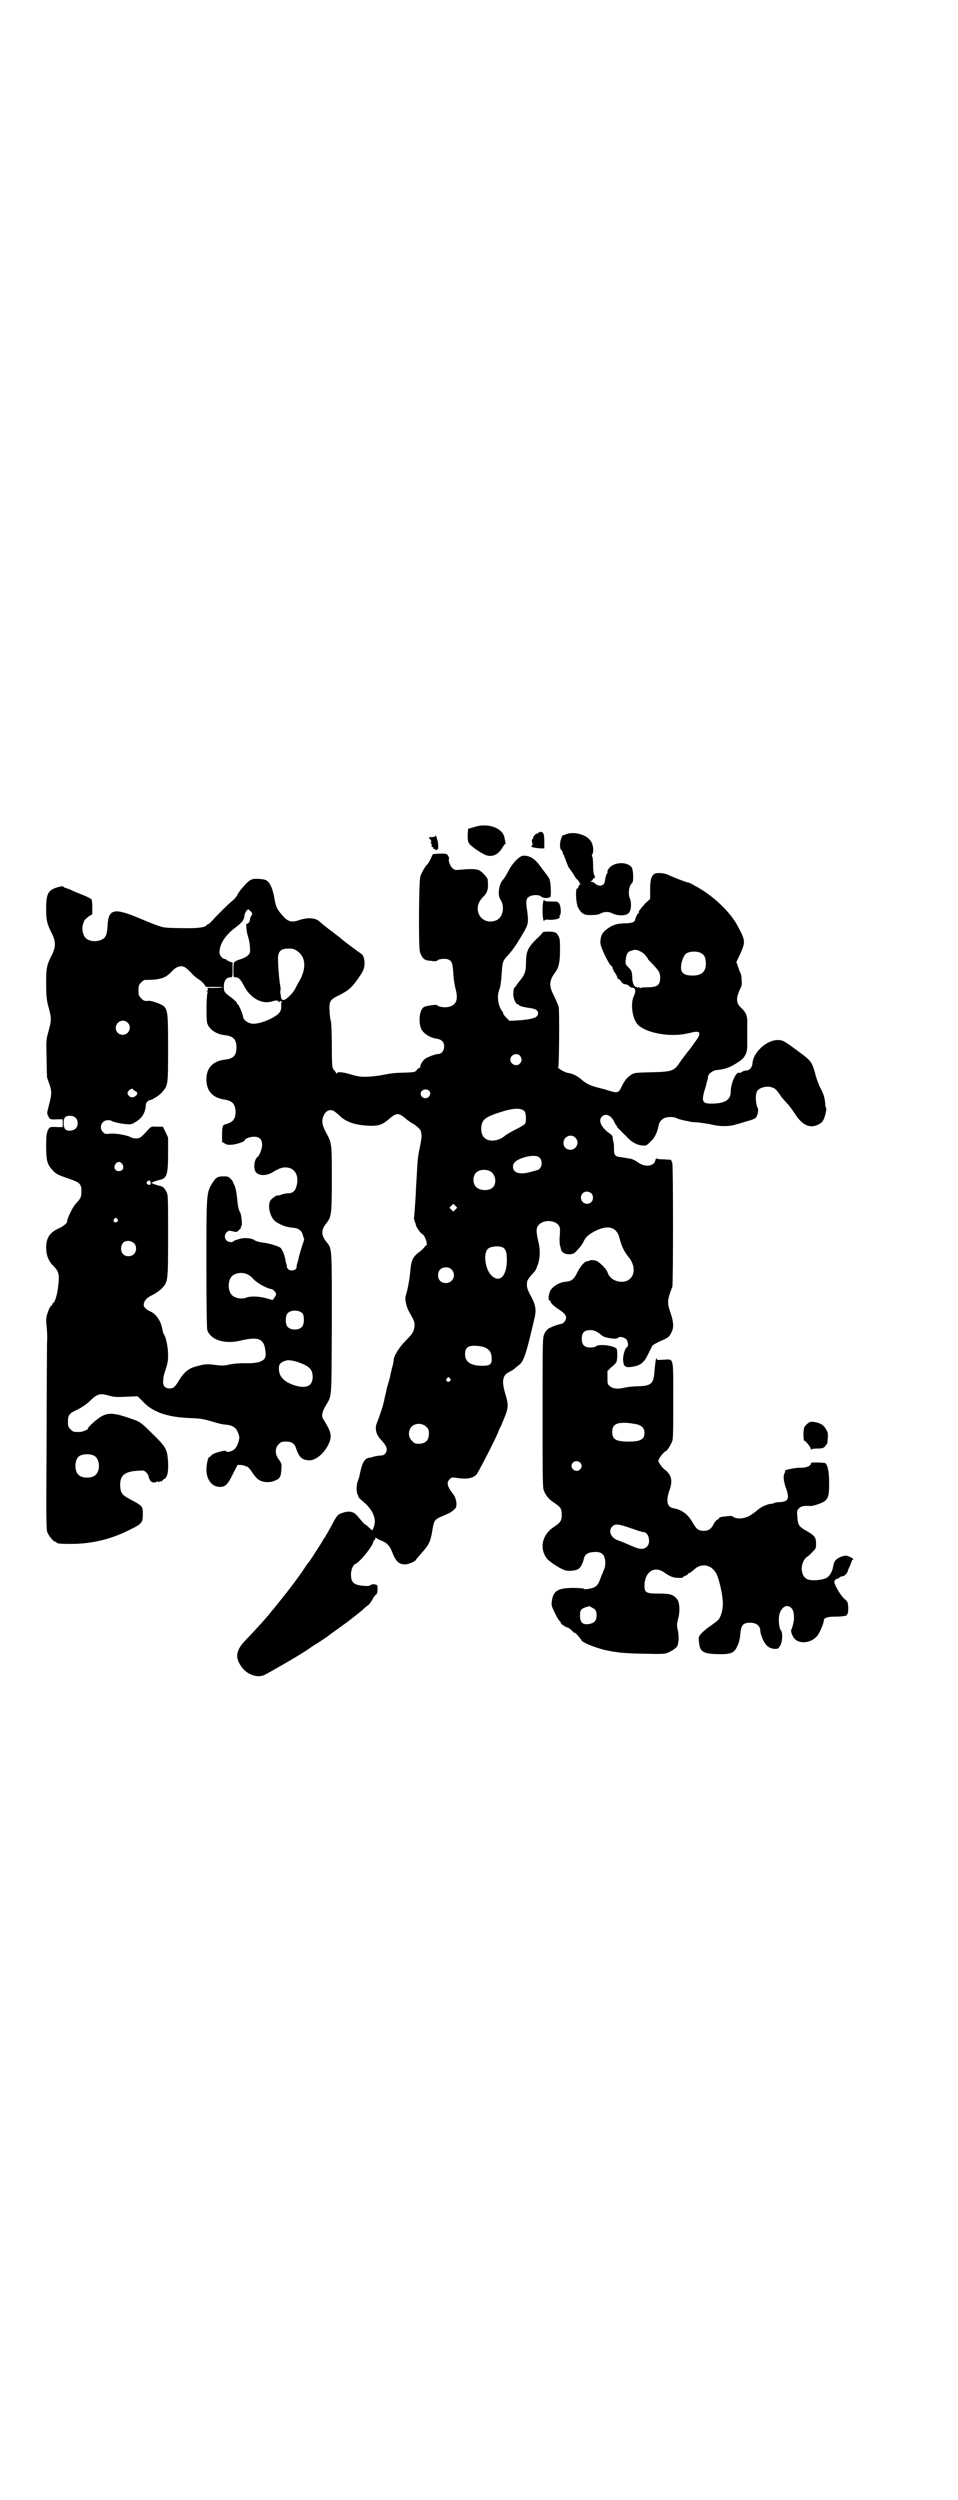 <?xml version="1.0" standalone="no"?>
<!DOCTYPE svg PUBLIC "-//W3C//DTD SVG 20010904//EN"
 "http://www.w3.org/TR/2001/REC-SVG-20010904/DTD/svg10.dtd">
<svg version="1.0" xmlns="http://www.w3.org/2000/svg"
 width="1100pt" height="2870pt" viewBox="0 0 1100 2870"
 preserveAspectRatio="xMidYMid meet">
<g transform="translate(0,2870) scale(0.5,-0.5)"
fill="#000000" stroke="none">
<path d="M1089 3841 l-14 -4 -1 -15 c0 -18 1 -19 20 -33 20 -13 25 -15 35 -14
10 1 19 8 26 21 2 3 4 6 5 6 2 0 1 2 -2 17 -6 21 -39 32 -69 22z"/>
<path d="M1236 3828 c0 -1 -1 -2 -3 -2 -3 0 -9 -7 -9 -11 0 -2 -1 -3 -2 -2 -1
0 -1 -3 0 -7 1 -4 1 -8 0 -7 0 0 -1 -1 -2 -2 -1 -2 8 -4 21 -5 l9 0 0 15 c0
18 -2 23 -9 23 -3 -1 -5 -2 -5 -2z"/>
<path d="M1301 3825 c-4 -2 -8 -3 -9 -3 0 0 -2 -3 -3 -7 -4 -9 -4 -24 0 -27 2
-1 3 -4 3 -5 0 -1 1 -4 3 -7 1 -3 4 -10 6 -16 2 -5 4 -11 6 -13 2 -3 6 -8 11
-16 1 -3 5 -8 8 -11 3 -3 5 -6 5 -6 -1 0 0 -2 1 -3 2 -2 2 -3 1 -2 -2 1 -5 -3
-5 -7 0 -1 -1 -2 -3 -2 -4 -3 -2 -34 2 -43 8 -15 15 -19 32 -18 9 0 17 1 21 4
8 4 18 4 26 0 14 -7 34 -6 39 2 5 7 5 22 2 31 -5 10 -3 28 3 35 4 4 4 6 4 19
0 8 -2 16 -3 18 -11 15 -44 13 -54 -4 -2 -3 -3 -6 -2 -6 1 0 1 -1 0 -2 -3 -3
-5 -13 -6 -19 -1 -11 -13 -14 -22 -6 -3 3 -6 4 -7 4 -1 -1 -2 0 -3 1 -1 2 -1
2 1 1 1 0 2 1 3 3 1 2 2 4 4 4 2 0 2 1 0 6 -2 3 -3 13 -3 24 0 10 -1 19 -2 19
-1 1 -1 4 1 7 3 8 1 23 -6 31 -10 13 -37 20 -54 14z"/>
<path d="M1000 3822 c0 -3 -2 -4 -8 -4 -5 0 -8 -1 -7 -2 3 -2 8 -11 5 -9 -2 1
-2 0 0 -3 1 -2 2 -5 1 -6 0 -1 0 -2 2 -3 2 0 3 -2 2 -3 -1 -2 -1 -2 1 -1 1 0
2 0 3 -1 2 -3 6 -2 7 2 1 7 0 15 -3 24 -1 5 -3 7 -3 6z"/>
<path d="M989 3768 c-3 -6 -6 -11 -7 -12 -5 -4 -15 -21 -17 -30 -3 -13 -4
-153 -1 -170 3 -12 9 -20 17 -21 3 -1 10 -1 14 -2 4 0 8 0 9 1 2 4 14 5 22 4
11 -3 13 -7 15 -31 0 -12 3 -29 5 -37 7 -25 2 -38 -16 -42 -8 -2 -24 0 -26 4
-1 2 -24 -1 -30 -4 -11 -6 -14 -35 -6 -52 6 -10 20 -19 35 -21 12 -2 17 -8 17
-18 0 -9 -6 -17 -13 -17 -8 0 -30 -9 -33 -13 -6 -6 -10 -15 -9 -17 1 -1 0 -2
-2 -2 -1 0 -4 -2 -6 -5 -4 -5 -5 -5 -30 -6 -18 0 -33 -2 -47 -5 -21 -4 -48 -6
-58 -3 -3 0 -12 3 -20 5 -17 5 -28 5 -28 2 0 -2 -2 -1 -3 2 -2 3 -5 6 -6 8 -2
2 -3 14 -3 52 0 27 -1 52 -2 56 -1 4 -3 14 -3 23 -2 23 1 28 20 37 22 11 29
17 41 33 15 21 19 28 19 39 1 10 -3 21 -6 23 -2 1 -47 34 -49 37 -1 1 -5 4 -9
7 -4 3 -9 7 -10 8 -5 3 -8 6 -16 12 -4 3 -10 8 -13 11 -10 9 -28 10 -48 3 -17
-6 -26 -3 -39 13 -11 12 -14 20 -17 38 -3 17 -8 32 -15 38 -4 4 -8 5 -20 6
-19 1 -22 -1 -43 -26 -2 -3 -6 -8 -7 -11 -2 -4 -7 -10 -11 -13 -10 -8 -33 -31
-46 -45 -4 -5 -9 -9 -10 -9 -1 0 -3 -1 -4 -3 -4 -5 -24 -7 -60 -6 -19 0 -37 1
-39 2 -10 2 -25 8 -56 21 -57 24 -70 21 -72 -17 -1 -18 -3 -24 -8 -29 -12 -10
-34 -9 -43 1 -6 7 -8 20 -6 29 3 11 5 13 14 20 l8 5 0 16 c0 9 -1 17 -2 18 0
1 -8 5 -17 9 -17 7 -19 7 -33 14 -6 2 -11 4 -12 4 -1 0 -2 1 -2 2 -2 3 -24 -3
-30 -9 -8 -7 -10 -17 -10 -43 0 -25 2 -34 14 -57 8 -17 8 -29 0 -46 -13 -25
-14 -31 -14 -67 0 -27 1 -36 4 -49 9 -34 9 -32 0 -66 -4 -14 -4 -20 -3 -57 0
-23 1 -42 1 -44 1 -2 3 -9 6 -17 5 -15 5 -22 -2 -48 -4 -16 -5 -17 -1 -24 3
-7 4 -8 21 -7 l12 0 0 -9 0 -9 -11 0 c-18 1 -19 1 -23 -7 -3 -7 -4 -13 -4 -35
0 -34 2 -43 14 -56 8 -9 11 -11 34 -19 30 -10 33 -13 33 -31 0 -13 -2 -16 -13
-28 -7 -7 -20 -34 -20 -41 0 -3 -7 -10 -18 -15 -21 -9 -30 -22 -30 -44 0 -18
5 -31 16 -42 14 -14 15 -21 11 -52 -2 -16 -7 -32 -11 -34 -1 0 -2 -2 -2 -3 0
-2 -1 -3 -2 -3 -1 0 -3 -3 -5 -7 -7 -17 -8 -23 -6 -40 1 -9 2 -25 1 -37 0 -12
-1 -113 -1 -225 -1 -184 -1 -205 2 -212 4 -9 14 -21 18 -21 2 0 3 -1 3 -2 0
-2 9 -3 33 -3 48 0 94 11 138 34 25 12 27 16 27 34 0 19 0 19 -32 36 -15 8
-19 13 -20 28 -1 25 9 34 40 36 14 1 15 1 20 -4 3 -3 5 -7 5 -8 2 -10 6 -15
12 -15 4 0 7 1 8 3 0 1 1 1 1 -1 0 -1 1 -2 4 0 2 1 4 1 5 1 0 -1 1 -1 1 0 0 1
2 3 5 5 7 3 10 15 9 39 -2 29 -4 34 -36 65 -23 23 -27 26 -39 31 -47 17 -59
18 -76 10 -10 -5 -33 -25 -33 -29 0 -3 -13 -8 -20 -8 -13 0 -14 0 -20 6 -5 5
-6 7 -6 17 0 16 3 20 21 28 10 5 19 11 27 18 20 19 24 21 48 14 11 -3 17 -3
39 -2 l25 1 14 -14 c21 -22 54 -34 106 -36 28 -1 31 -2 65 -12 4 -1 12 -3 17
-3 19 -2 26 -8 31 -26 2 -7 -3 -22 -9 -29 -5 -6 -18 -10 -21 -6 -1 1 -3 1 -5
1 -17 -4 -23 -6 -28 -10 -2 -3 -5 -5 -6 -5 -2 0 -6 -16 -6 -28 0 -23 12 -39
29 -40 14 -1 20 5 32 30 5 10 10 19 10 20 2 1 16 0 18 -2 1 -1 3 -2 4 -1 1 0
5 -4 9 -9 3 -5 8 -12 11 -15 8 -11 25 -15 41 -10 14 5 17 9 18 25 1 14 1 15
-5 24 -10 12 -10 27 -1 36 5 5 7 6 17 6 13 0 20 -5 23 -16 7 -20 13 -26 29
-27 15 -1 34 14 45 36 8 16 7 26 -3 44 -4 7 -8 14 -9 15 -4 7 -2 16 4 27 17
30 15 8 16 189 0 177 1 174 -12 190 -13 16 -13 28 0 44 11 14 12 20 12 102 0
83 0 81 -14 107 -9 17 -10 27 -4 39 4 9 13 13 21 10 2 -1 9 -6 14 -11 16 -16
38 -23 73 -24 19 0 27 3 43 17 15 13 21 13 36 0 6 -5 12 -9 15 -11 3 -1 9 -5
13 -9 8 -7 8 -9 9 -20 0 -6 -2 -18 -4 -27 -4 -18 -5 -25 -7 -65 -1 -16 -2 -32
-2 -36 0 -4 -1 -19 -2 -33 -1 -14 -2 -27 -2 -27 -1 -1 0 -4 1 -7 1 -3 3 -8 3
-10 1 -5 11 -19 14 -20 7 -3 15 -27 9 -27 -1 0 -2 -2 -3 -3 -1 -2 -6 -7 -11
-11 -16 -11 -20 -20 -22 -47 -1 -12 -4 -29 -6 -38 -2 -9 -5 -18 -5 -20 -1 -6
3 -24 8 -32 13 -23 13 -24 13 -33 -1 -13 -5 -19 -21 -35 -14 -14 -27 -35 -27
-44 0 -2 -1 -9 -3 -15 -2 -7 -3 -14 -4 -16 -1 -7 -2 -11 -8 -31 -2 -10 -5 -22
-6 -26 -1 -10 -12 -43 -17 -55 -6 -13 -3 -28 10 -41 9 -10 13 -17 12 -23 -1
-7 -6 -12 -13 -12 -3 0 -10 -1 -15 -2 -5 -2 -10 -3 -12 -3 -12 -2 -17 -13 -23
-44 0 -1 -2 -5 -3 -9 -4 -8 -4 -28 0 -33 1 -1 1 -3 1 -3 -1 -1 4 -6 10 -11 22
-18 32 -39 26 -57 -2 -6 -4 -10 -4 -10 0 0 -4 3 -8 7 -4 4 -8 7 -9 7 -1 0 -6
6 -12 13 -10 12 -12 14 -22 16 -7 1 -23 -3 -28 -8 -2 -2 -7 -9 -10 -15 -8 -15
-17 -32 -23 -40 -2 -4 -10 -17 -18 -29 -7 -11 -14 -22 -16 -24 -1 -1 -5 -6 -8
-11 -7 -11 -20 -29 -36 -50 -15 -19 -34 -43 -35 -44 -1 -1 -3 -4 -6 -7 -7 -10
-36 -42 -61 -68 -22 -23 -24 -40 -7 -62 13 -17 36 -24 51 -17 23 12 83 47 99
58 3 2 14 10 26 17 12 8 21 14 22 15 1 1 12 9 26 19 14 10 26 19 27 20 1 1 5
4 9 7 4 3 11 9 16 13 5 5 11 10 13 11 3 2 7 8 10 13 3 6 7 11 9 12 2 2 3 6 3
12 0 9 0 10 -6 11 -5 1 -8 0 -11 -2 -3 -2 -8 -2 -17 -1 -21 2 -27 8 -27 26 0
11 5 22 10 24 9 3 38 38 41 50 1 3 2 5 3 5 1 0 2 2 2 4 0 2 1 2 2 1 0 -1 4 -3
8 -5 15 -5 23 -12 29 -29 8 -20 15 -27 29 -27 9 0 26 8 26 12 0 0 6 7 13 15
16 18 20 26 24 52 4 23 4 24 28 34 14 6 17 8 24 15 6 5 3 24 -4 33 -15 19 -16
27 -8 35 4 4 6 4 13 3 24 -4 39 -2 48 7 5 6 47 88 51 100 1 3 2 6 3 7 1 1 5
11 10 23 10 24 10 31 2 57 -8 27 -6 41 8 48 4 2 9 5 12 7 3 3 8 7 12 10 11 8
17 27 36 110 4 18 2 29 -12 54 -4 8 -6 13 -6 20 0 10 1 12 19 32 1 3 3 5 3 6
1 3 1 4 3 8 5 14 6 32 2 50 -5 21 -6 30 -3 37 11 21 52 16 52 -6 0 -3 0 -12
-1 -19 0 -6 0 -15 1 -18 1 -3 2 -6 2 -8 2 -8 9 -12 20 -12 10 1 11 2 19 11 5
5 11 13 13 18 5 11 13 18 30 26 28 13 47 7 53 -19 4 -17 11 -31 21 -43 21 -26
11 -58 -19 -56 -14 1 -26 9 -30 22 -1 5 -14 19 -22 24 -5 4 -18 5 -20 2 -1 0
-3 -1 -5 -1 -5 0 -15 -11 -22 -25 -8 -17 -14 -21 -27 -22 -13 -1 -28 -9 -35
-20 -4 -7 -6 -23 -2 -23 1 0 2 -1 2 -2 0 -4 9 -12 20 -19 12 -8 16 -13 16 -19
0 -6 -7 -14 -12 -14 -4 0 -23 -7 -29 -11 -3 -2 -7 -7 -9 -12 -4 -8 -4 -16 -4
-180 0 -153 0 -173 3 -180 5 -12 12 -20 23 -27 15 -10 18 -14 18 -28 0 -14 -3
-18 -18 -28 -28 -18 -34 -51 -15 -74 7 -7 26 -20 39 -25 7 -3 22 -2 29 1 7 2
13 12 16 26 2 8 8 13 19 14 14 2 23 -1 27 -9 4 -8 4 -24 0 -31 -1 -3 -5 -12
-8 -20 -7 -19 -11 -22 -33 -25 -2 0 -5 0 -5 1 -1 1 -11 2 -24 2 -37 0 -47 -7
-50 -32 -1 -8 0 -11 7 -25 4 -9 9 -17 11 -19 2 -1 3 -4 3 -5 0 -2 14 -11 16
-10 1 0 8 -5 13 -11 2 -1 3 -2 3 -1 0 2 14 -14 15 -17 2 -6 41 -21 66 -25 4
-1 13 -2 19 -3 6 -1 32 -3 57 -3 41 -1 48 -1 56 2 10 4 22 12 23 17 3 10 3 21
1 33 -3 12 -3 15 0 27 5 17 4 38 -2 46 -9 11 -16 13 -43 13 -28 0 -32 2 -32
18 0 30 21 46 43 32 16 -11 21 -13 33 -14 7 0 12 0 12 1 0 1 3 3 6 4 3 1 6 3
6 4 0 1 1 2 2 2 2 0 5 2 13 9 17 15 39 10 50 -10 7 -14 15 -51 15 -69 0 -14
-4 -29 -10 -37 -3 -3 -11 -9 -18 -14 -8 -5 -17 -13 -21 -17 -7 -8 -7 -9 -6
-19 2 -23 8 -28 41 -29 32 -1 40 2 47 18 4 8 6 16 7 28 2 21 6 26 23 26 14 0
23 -7 23 -19 0 -4 3 -13 6 -20 7 -14 14 -20 27 -21 8 0 8 0 13 8 5 9 6 30 1
35 -4 4 -6 26 -3 37 5 17 18 24 28 13 5 -5 7 -21 4 -33 -1 -4 -2 -9 -3 -11 0
-1 -1 -4 -2 -5 -2 -3 3 -16 8 -21 11 -12 36 -10 50 5 6 5 17 31 17 38 0 5 9 8
24 8 18 0 30 2 29 4 -1 1 0 2 1 2 1 0 2 5 2 14 -1 14 -1 14 -9 21 -9 8 -23 32
-23 39 0 2 2 5 4 6 2 1 4 2 4 1 0 -1 2 1 4 3 2 2 6 3 8 3 3 0 10 7 11 12 0 1
2 6 5 12 2 5 4 10 4 11 0 1 1 2 3 3 2 1 -3 5 -12 8 -5 2 -8 1 -17 -2 -11 -5
-15 -10 -17 -23 -2 -12 -9 -23 -17 -26 -13 -5 -33 -6 -42 -2 -17 7 -17 39 -1
51 3 2 9 7 13 12 7 6 8 8 8 18 0 15 -3 19 -22 30 -18 10 -20 14 -21 33 -1 13
-1 14 4 19 5 5 12 6 26 5 8 0 30 8 34 12 8 8 9 15 9 42 0 27 -4 43 -10 45 -2
0 -10 1 -18 1 -11 0 -14 0 -14 -3 0 -5 -12 -10 -25 -9 -11 0 -36 -5 -34 -7 0
-1 0 -4 -2 -7 -3 -7 -1 -20 5 -36 7 -21 4 -28 -15 -29 -6 0 -12 -1 -13 -2 -1
-1 -5 -2 -9 -2 -11 -2 -23 -8 -34 -18 -1 -1 -7 -5 -13 -9 -12 -7 -29 -9 -38
-3 -4 3 -5 3 -27 0 -4 -1 -7 -2 -6 -3 1 -1 -1 -2 -3 -3 -2 0 -5 -4 -8 -8 -6
-13 -12 -18 -24 -18 -12 0 -17 4 -26 20 -10 18 -25 29 -44 32 -15 3 -17 18 -8
43 5 14 5 27 -2 36 -3 4 -6 7 -7 8 -5 2 -17 17 -17 22 0 5 12 20 17 22 3 1 10
12 14 21 3 6 3 20 3 95 0 103 2 95 -22 94 -15 -1 -16 -1 -16 3 -1 6 -4 -14 -5
-29 -2 -29 -7 -34 -37 -35 -13 0 -27 -2 -31 -3 -15 -4 -28 -3 -34 3 -6 4 -6 6
-6 20 l0 15 9 9 c6 4 11 10 12 13 2 6 2 26 0 29 -5 7 -39 12 -47 6 -2 -2 -8
-3 -13 -3 -14 0 -20 6 -20 20 0 14 6 20 19 20 10 0 16 -3 28 -13 5 -5 34 -9
36 -5 2 4 14 2 19 -3 4 -4 6 -16 2 -18 -5 -3 -10 -20 -9 -31 1 -12 4 -16 16
-15 23 3 31 8 42 31 4 8 8 16 9 18 1 2 9 6 17 10 19 8 22 10 27 21 6 11 5 25
-4 50 -5 15 -5 23 0 38 2 7 5 14 6 16 2 8 2 276 0 284 l-3 8 -16 1 c-9 0 -17
1 -17 2 -1 1 -2 0 -3 -4 -3 -14 -23 -17 -40 -5 -5 4 -12 7 -15 8 -11 2 -17 3
-24 4 -13 1 -16 5 -16 17 0 6 0 14 -1 17 -1 3 -2 8 -2 11 0 3 -2 6 -5 8 -21
14 -29 31 -20 40 9 9 22 3 29 -13 2 -4 5 -9 6 -9 1 -1 1 -2 0 -2 0 0 3 -3 7
-7 5 -5 12 -12 17 -17 12 -13 28 -20 42 -18 1 0 6 3 10 8 9 7 16 20 19 36 2
10 6 15 14 19 8 3 20 3 27 0 6 -3 14 -5 30 -8 2 -1 11 -2 19 -2 8 -1 23 -3 32
-5 19 -5 42 -5 59 1 6 1 16 5 24 7 8 2 16 5 18 7 4 3 8 18 5 23 -5 10 -6 32
-1 39 4 7 20 12 31 9 9 -2 13 -5 24 -22 4 -5 10 -12 14 -16 4 -4 12 -15 18
-24 12 -19 25 -28 38 -28 10 0 22 6 26 13 4 6 9 26 7 29 -1 1 -2 6 -2 11 -1
14 -5 24 -13 39 -3 7 -8 20 -10 29 -7 26 -10 30 -36 49 -35 26 -38 28 -50 28
-26 0 -57 -29 -58 -54 -1 -9 -7 -16 -14 -16 -3 0 -7 -1 -10 -3 -2 -2 -5 -3 -7
-2 -7 2 -19 -25 -19 -44 0 -19 -14 -27 -45 -27 -19 0 -22 5 -16 27 2 7 5 16 6
22 2 5 3 11 3 13 0 6 11 14 19 15 23 2 36 8 57 23 9 7 14 18 14 31 0 11 0 33
0 54 1 15 -3 25 -14 35 -12 11 -12 22 -3 42 5 9 5 12 4 24 0 7 -2 13 -3 15 -1
1 -3 7 -5 13 l-4 11 9 19 c12 27 12 30 -5 62 -17 34 -60 74 -99 94 -8 5 -15 8
-17 8 -3 0 -36 13 -44 17 -7 4 -25 6 -31 3 -8 -4 -11 -13 -11 -37 l0 -21 -10
-9 c-10 -11 -18 -21 -16 -21 1 0 1 -1 0 -2 -3 -1 -7 -10 -8 -14 -1 -7 -6 -9
-20 -10 -20 0 -31 -3 -42 -11 -12 -8 -17 -15 -18 -28 -1 -8 0 -12 8 -30 5 -11
12 -24 15 -27 4 -3 6 -7 5 -8 -1 -1 0 -2 1 -2 1 0 2 -1 1 -2 -1 -1 0 -2 0 -2
2 0 10 -14 9 -17 0 -1 1 -1 1 0 1 0 4 -2 7 -6 3 -5 7 -7 10 -7 3 0 7 -2 9 -4
1 -2 5 -4 8 -4 6 0 8 -8 3 -18 -9 -18 -4 -54 9 -67 19 -19 74 -29 113 -20 18
4 22 5 26 3 4 -1 2 -9 -4 -17 -3 -4 -10 -14 -15 -21 -6 -7 -12 -15 -14 -18 -2
-2 -7 -9 -11 -15 -12 -18 -18 -20 -64 -21 -38 -1 -39 -1 -47 -6 -9 -6 -14 -12
-21 -26 -8 -17 -9 -17 -40 -7 -13 3 -27 7 -31 9 -4 1 -13 6 -19 11 -12 11 -23
16 -36 18 -8 2 -24 12 -20 13 2 1 3 129 1 138 -1 4 -6 15 -10 24 -13 24 -12
36 1 54 9 11 12 25 12 51 0 13 0 25 -1 27 -1 6 -8 16 -10 15 -2 0 -3 0 -3 1 0
0 -6 1 -13 1 -7 0 -13 -1 -13 -2 0 -1 -6 -8 -14 -15 -19 -19 -23 -27 -24 -49
0 -25 -2 -31 -12 -44 -5 -6 -10 -13 -11 -15 -1 -1 -3 -4 -4 -4 -1 -1 -2 -6 -2
-11 -2 -10 5 -27 10 -27 2 0 3 -1 3 -2 0 -2 13 -5 28 -7 13 -2 19 -8 14 -17
-4 -6 -17 -9 -46 -11 l-18 -1 -7 7 c-4 4 -7 8 -7 9 0 2 -2 5 -4 8 -9 13 -11
34 -5 49 2 5 4 17 5 34 2 29 2 30 14 43 11 12 20 25 34 49 13 22 14 25 11 51
-4 25 -3 31 4 35 7 5 22 5 27 1 5 -5 18 -5 22 -1 2 3 1 32 -2 40 -1 3 -6 10
-10 15 -4 5 -9 12 -12 16 -12 17 -26 25 -40 23 -9 -2 -25 -19 -33 -36 -4 -8
-10 -17 -12 -19 -9 -9 -13 -35 -6 -45 11 -17 6 -41 -9 -48 -34 -14 -58 25 -32
52 12 12 14 19 12 41 0 5 -16 22 -23 23 -7 2 -22 2 -40 0 -10 -1 -13 -1 -17 3
-6 4 -11 18 -9 22 1 1 0 4 -2 7 -3 5 -4 5 -19 5 l-16 -1 -5 -11z m-413 -121
c4 -4 4 -5 1 -10 -2 -3 -3 -7 -3 -9 0 -4 -5 -10 -7 -9 -3 3 -1 -20 3 -31 2 -6
4 -17 4 -24 1 -12 0 -13 -5 -18 -3 -3 -11 -7 -18 -9 -6 -2 -11 -4 -11 -5 0 -1
-1 -2 -2 -1 -1 1 -2 -5 -2 -17 0 -18 0 -18 5 -18 7 0 12 -5 20 -21 15 -28 42
-42 65 -34 9 3 14 2 14 -2 0 -1 1 -1 2 1 1 2 2 2 5 0 2 -1 3 -2 1 -1 -2 0 -3
-1 -2 -9 0 -8 -1 -10 -5 -16 -12 -13 -50 -28 -65 -24 -9 2 -18 10 -18 16 0 5
-10 28 -12 28 -1 0 -2 1 -2 3 0 2 -6 7 -12 12 -17 12 -18 14 -18 26 0 13 6 21
15 21 5 0 5 0 5 17 l0 17 -7 2 c-4 2 -7 4 -7 4 0 1 -1 2 -3 2 -6 0 -13 8 -13
15 0 19 13 39 35 56 16 12 21 18 22 26 0 7 6 17 9 17 1 0 3 -2 6 -5z m107 -91
c20 -14 21 -41 3 -71 -3 -5 -6 -11 -8 -15 -4 -9 -20 -25 -26 -26 -5 0 -6 1 -7
9 -1 6 -2 11 -1 12 1 3 0 10 -1 15 -2 10 -6 60 -4 66 2 12 9 16 24 16 10 0 13
-1 20 -6z m798 -8 c4 -5 7 -9 7 -10 0 -1 5 -6 11 -12 15 -16 17 -20 17 -31 0
-18 -7 -22 -33 -22 -7 0 -13 -1 -13 -2 0 -1 -1 -1 -1 1 -1 2 -2 2 -5 0 -2 -2
-2 -2 -1 0 1 1 0 2 -2 2 -5 0 -9 9 -9 23 -1 13 -2 15 -9 22 -7 7 -7 8 -6 17 1
13 5 20 13 21 3 1 6 2 7 2 6 1 17 -4 24 -11z m130 3 c7 -4 10 -11 10 -24 0
-18 -10 -27 -30 -27 -20 0 -28 6 -27 21 0 9 6 25 11 29 7 6 27 7 36 1z m-1181
-36 c3 -3 9 -8 13 -13 4 -4 10 -9 14 -11 3 -2 8 -6 11 -10 l5 -7 18 0 c11 0
20 0 20 -1 2 -1 -26 -2 -33 -1 -1 0 -2 -1 -1 -2 1 -1 0 -4 -1 -5 -3 -3 -3 -4
0 -2 2 1 3 1 1 -1 -3 -4 -4 -62 -1 -72 5 -14 21 -25 41 -27 19 -2 26 -10 26
-28 0 -18 -7 -26 -26 -28 -28 -3 -43 -19 -43 -45 0 -27 14 -43 43 -47 17 -3
23 -10 24 -27 0 -17 -6 -25 -22 -29 -8 -2 -9 -5 -9 -25 l0 -16 7 -4 c5 -3 8
-3 19 -2 12 2 26 7 26 10 0 3 12 8 21 8 13 0 19 -6 19 -19 0 -8 -6 -24 -10
-27 -9 -6 -11 -30 -3 -37 8 -7 24 -7 38 2 18 11 28 13 41 8 13 -6 18 -22 13
-40 -3 -12 -9 -17 -20 -17 -3 0 -10 -1 -15 -3 -4 -2 -8 -2 -8 -2 0 2 -12 -5
-16 -10 -9 -11 -2 -41 11 -50 12 -8 25 -13 40 -14 12 -1 19 -6 22 -15 1 -4 2
-8 3 -9 1 -1 0 -6 -2 -11 -3 -8 -9 -29 -11 -38 0 -2 -2 -7 -3 -11 -1 -4 -1 -7
-1 -7 1 0 -1 -2 -2 -4 -2 -2 -6 -3 -9 -3 -3 0 -7 1 -8 3 -2 2 -4 4 -3 4 0 0 0
3 -1 7 -1 3 -3 9 -3 13 -2 9 -7 22 -11 25 -5 4 -29 11 -41 12 -8 1 -14 3 -18
5 -7 6 -27 7 -39 2 -6 -1 -10 -4 -10 -4 0 -1 -3 -2 -6 -2 -12 0 -18 13 -10 22
4 4 5 5 14 3 6 -2 10 -2 12 0 1 1 3 3 5 5 2 1 3 3 2 4 -1 1 0 2 1 2 3 0 1 27
-3 33 -3 5 -5 14 -7 36 -1 9 -3 20 -5 24 -2 4 -4 9 -4 9 0 1 -2 4 -5 7 -5 5
-6 6 -17 6 -14 0 -18 -3 -27 -18 -12 -21 -12 -25 -12 -184 0 -103 1 -146 2
-151 8 -23 40 -33 77 -24 43 10 55 4 57 -30 2 -16 -13 -23 -46 -22 -16 0 -27
-1 -37 -3 -12 -3 -17 -3 -33 -1 -15 2 -24 2 -34 -1 -1 0 -4 -1 -8 -2 -17 -4
-28 -12 -40 -31 -10 -17 -14 -20 -22 -20 -12 0 -17 7 -15 20 0 6 2 14 4 19 6
19 7 23 7 39 0 16 -5 41 -10 47 -1 1 -2 6 -3 10 -3 19 -14 36 -28 42 -8 3 -15
10 -15 14 0 9 6 17 19 23 8 4 17 10 22 15 15 16 15 15 15 122 0 88 0 94 -4
101 -5 9 -8 12 -15 13 -8 2 -19 6 -19 7 0 1 11 5 19 7 16 3 19 12 19 59 l0 38
-6 13 -6 12 -14 0 c-13 1 -13 0 -20 -7 -16 -18 -19 -20 -27 -20 -4 0 -10 1
-13 3 -10 5 -34 9 -46 8 -11 -1 -13 -1 -17 3 -11 10 -4 28 11 28 4 0 8 -1 9
-2 3 -2 18 -6 32 -7 11 -1 13 -1 21 4 17 10 24 22 25 41 0 4 6 10 9 10 5 0 24
12 29 19 13 15 13 16 13 101 0 80 -1 85 -9 95 -5 5 -29 14 -36 13 -8 -1 -12 0
-17 6 -5 5 -6 7 -6 18 0 11 1 13 6 18 3 3 7 6 8 6 37 0 48 4 63 20 12 13 25
15 35 5z m-137 -123 c11 -10 3 -28 -11 -28 -9 0 -16 6 -16 16 0 14 17 22 27
12z m901 -76 c5 -6 5 -12 0 -18 -7 -8 -22 -2 -22 9 0 11 15 17 22 9z m-888
-78 c0 -1 2 -2 4 -3 6 -2 7 -7 2 -11 -6 -5 -12 -5 -17 1 -3 5 -3 5 0 10 4 5
11 7 11 3z m680 -3 c3 -5 3 -7 -1 -13 -6 -7 -19 -3 -19 7 0 9 14 13 20 6z
m219 -47 c3 -5 4 -22 1 -28 -1 -2 -11 -8 -21 -13 -10 -5 -23 -12 -28 -17 -15
-11 -36 -12 -45 -2 -9 8 -9 31 -1 40 5 6 17 12 37 18 30 10 49 11 57 2z
m-1032 -14 c7 -6 7 -19 1 -25 -6 -6 -19 -7 -24 -2 -5 5 -5 22 -1 27 5 6 18 5
24 0z m1148 -46 c11 -10 3 -28 -11 -28 -9 0 -16 6 -16 16 0 14 17 22 27 12z
m-82 -46 c9 -9 5 -28 -7 -29 -1 -1 -8 -2 -14 -4 -24 -7 -40 -2 -40 12 0 9 7
15 21 20 17 6 34 7 40 1z m-958 -15 c5 -8 1 -16 -8 -16 -9 0 -13 8 -8 16 2 3
5 5 8 5 3 0 6 -2 8 -5z m846 -17 c12 -8 14 -29 4 -37 -8 -8 -29 -7 -37 1 -9 8
-9 26 0 34 7 7 23 8 33 2z m-781 -25 c1 -5 -3 -8 -7 -4 -3 2 -3 3 -1 6 4 4 7
3 8 -2z m1012 -25 c5 -5 5 -15 0 -20 -9 -9 -24 -2 -24 10 0 8 6 14 14 14 3 0
8 -2 10 -4z m-312 -37 l-5 -5 -4 4 -5 5 4 4 5 5 4 -4 5 -5 -4 -4z m-777 -22
c3 -3 3 -3 0 -6 -4 -5 -11 1 -7 6 4 4 4 4 7 0z m39 -56 c6 -5 6 -18 0 -24 -6
-7 -19 -7 -25 -1 -9 9 -5 28 6 30 7 2 14 0 19 -5z m848 -10 c6 -5 8 -11 8 -28
0 -36 -16 -54 -35 -36 -15 14 -20 52 -8 62 7 6 27 7 35 2z m-119 -50 c12 -12
3 -31 -13 -31 -11 0 -18 7 -18 18 0 11 7 18 18 18 6 0 9 -1 13 -5z m-469 -11
c3 -1 10 -6 15 -12 8 -8 28 -20 41 -22 4 -1 10 -8 10 -11 0 -2 -2 -6 -4 -9
l-4 -5 -14 4 c-18 5 -37 5 -45 2 -11 -5 -28 -2 -35 6 -9 10 -9 32 0 42 7 8 24
11 36 5z m127 -90 c4 -6 4 -24 -1 -30 -7 -9 -27 -9 -34 0 -5 6 -5 24 0 30 7 9
27 9 35 0z m413 -76 c14 -4 21 -12 21 -26 1 -14 -3 -18 -21 -18 -27 0 -40 9
-40 26 0 15 6 20 21 20 6 0 15 -1 19 -2z m-425 -35 c28 -10 35 -17 35 -35 0
-22 -17 -28 -47 -17 -18 7 -28 17 -30 30 -2 15 1 21 16 25 5 2 15 0 26 -3z
m350 -38 c3 -3 3 -3 0 -6 -4 -5 -11 1 -7 6 4 4 4 4 7 0z m428 -105 c13 -3 19
-9 19 -20 0 -15 -9 -20 -36 -20 -30 0 -38 5 -38 22 0 16 8 22 32 21 6 0 16 -2
23 -3z m-482 -6 c5 -5 6 -7 6 -16 0 -15 -8 -23 -23 -23 -9 0 -11 1 -16 7 -9 8
-9 23 -1 32 9 9 24 9 34 0z m-762 -67 c12 -7 14 -33 3 -43 -8 -9 -32 -9 -40 0
-9 8 -9 32 0 41 7 7 27 8 37 2z m1115 -15 c5 -5 5 -11 0 -16 -10 -10 -27 5
-16 16 4 4 12 4 16 0z m117 -151 c14 -5 27 -9 29 -9 12 0 17 -24 8 -33 -8 -8
-18 -7 -39 3 -9 4 -21 9 -27 11 -17 5 -24 22 -14 32 7 7 14 6 43 -4z m-90
-182 c9 -4 11 -8 11 -18 0 -12 -5 -18 -18 -20 -14 -2 -20 4 -20 19 0 13 2 16
14 20 4 1 7 2 7 2 0 0 3 -1 6 -3z"/>
<path d="M1247 3667 c-2 -12 -1 -34 1 -40 1 -2 2 -3 2 -1 0 2 3 3 13 2 14 0
24 3 22 7 0 2 0 3 1 4 3 2 2 19 -1 25 -4 6 -4 6 -19 6 -13 0 -16 1 -16 4 -1 1
-2 -1 -3 -7z"/>
<path d="M1853 2470 c-7 -7 -7 -7 -8 -23 0 -8 1 -15 2 -15 3 0 15 -15 15 -19
0 -2 1 -3 1 -1 1 1 6 2 14 2 11 0 14 1 18 5 2 3 4 6 5 7 2 23 2 24 -3 32 -5
10 -14 15 -27 17 -9 1 -10 1 -17 -5z"/>
</g>
</svg>
